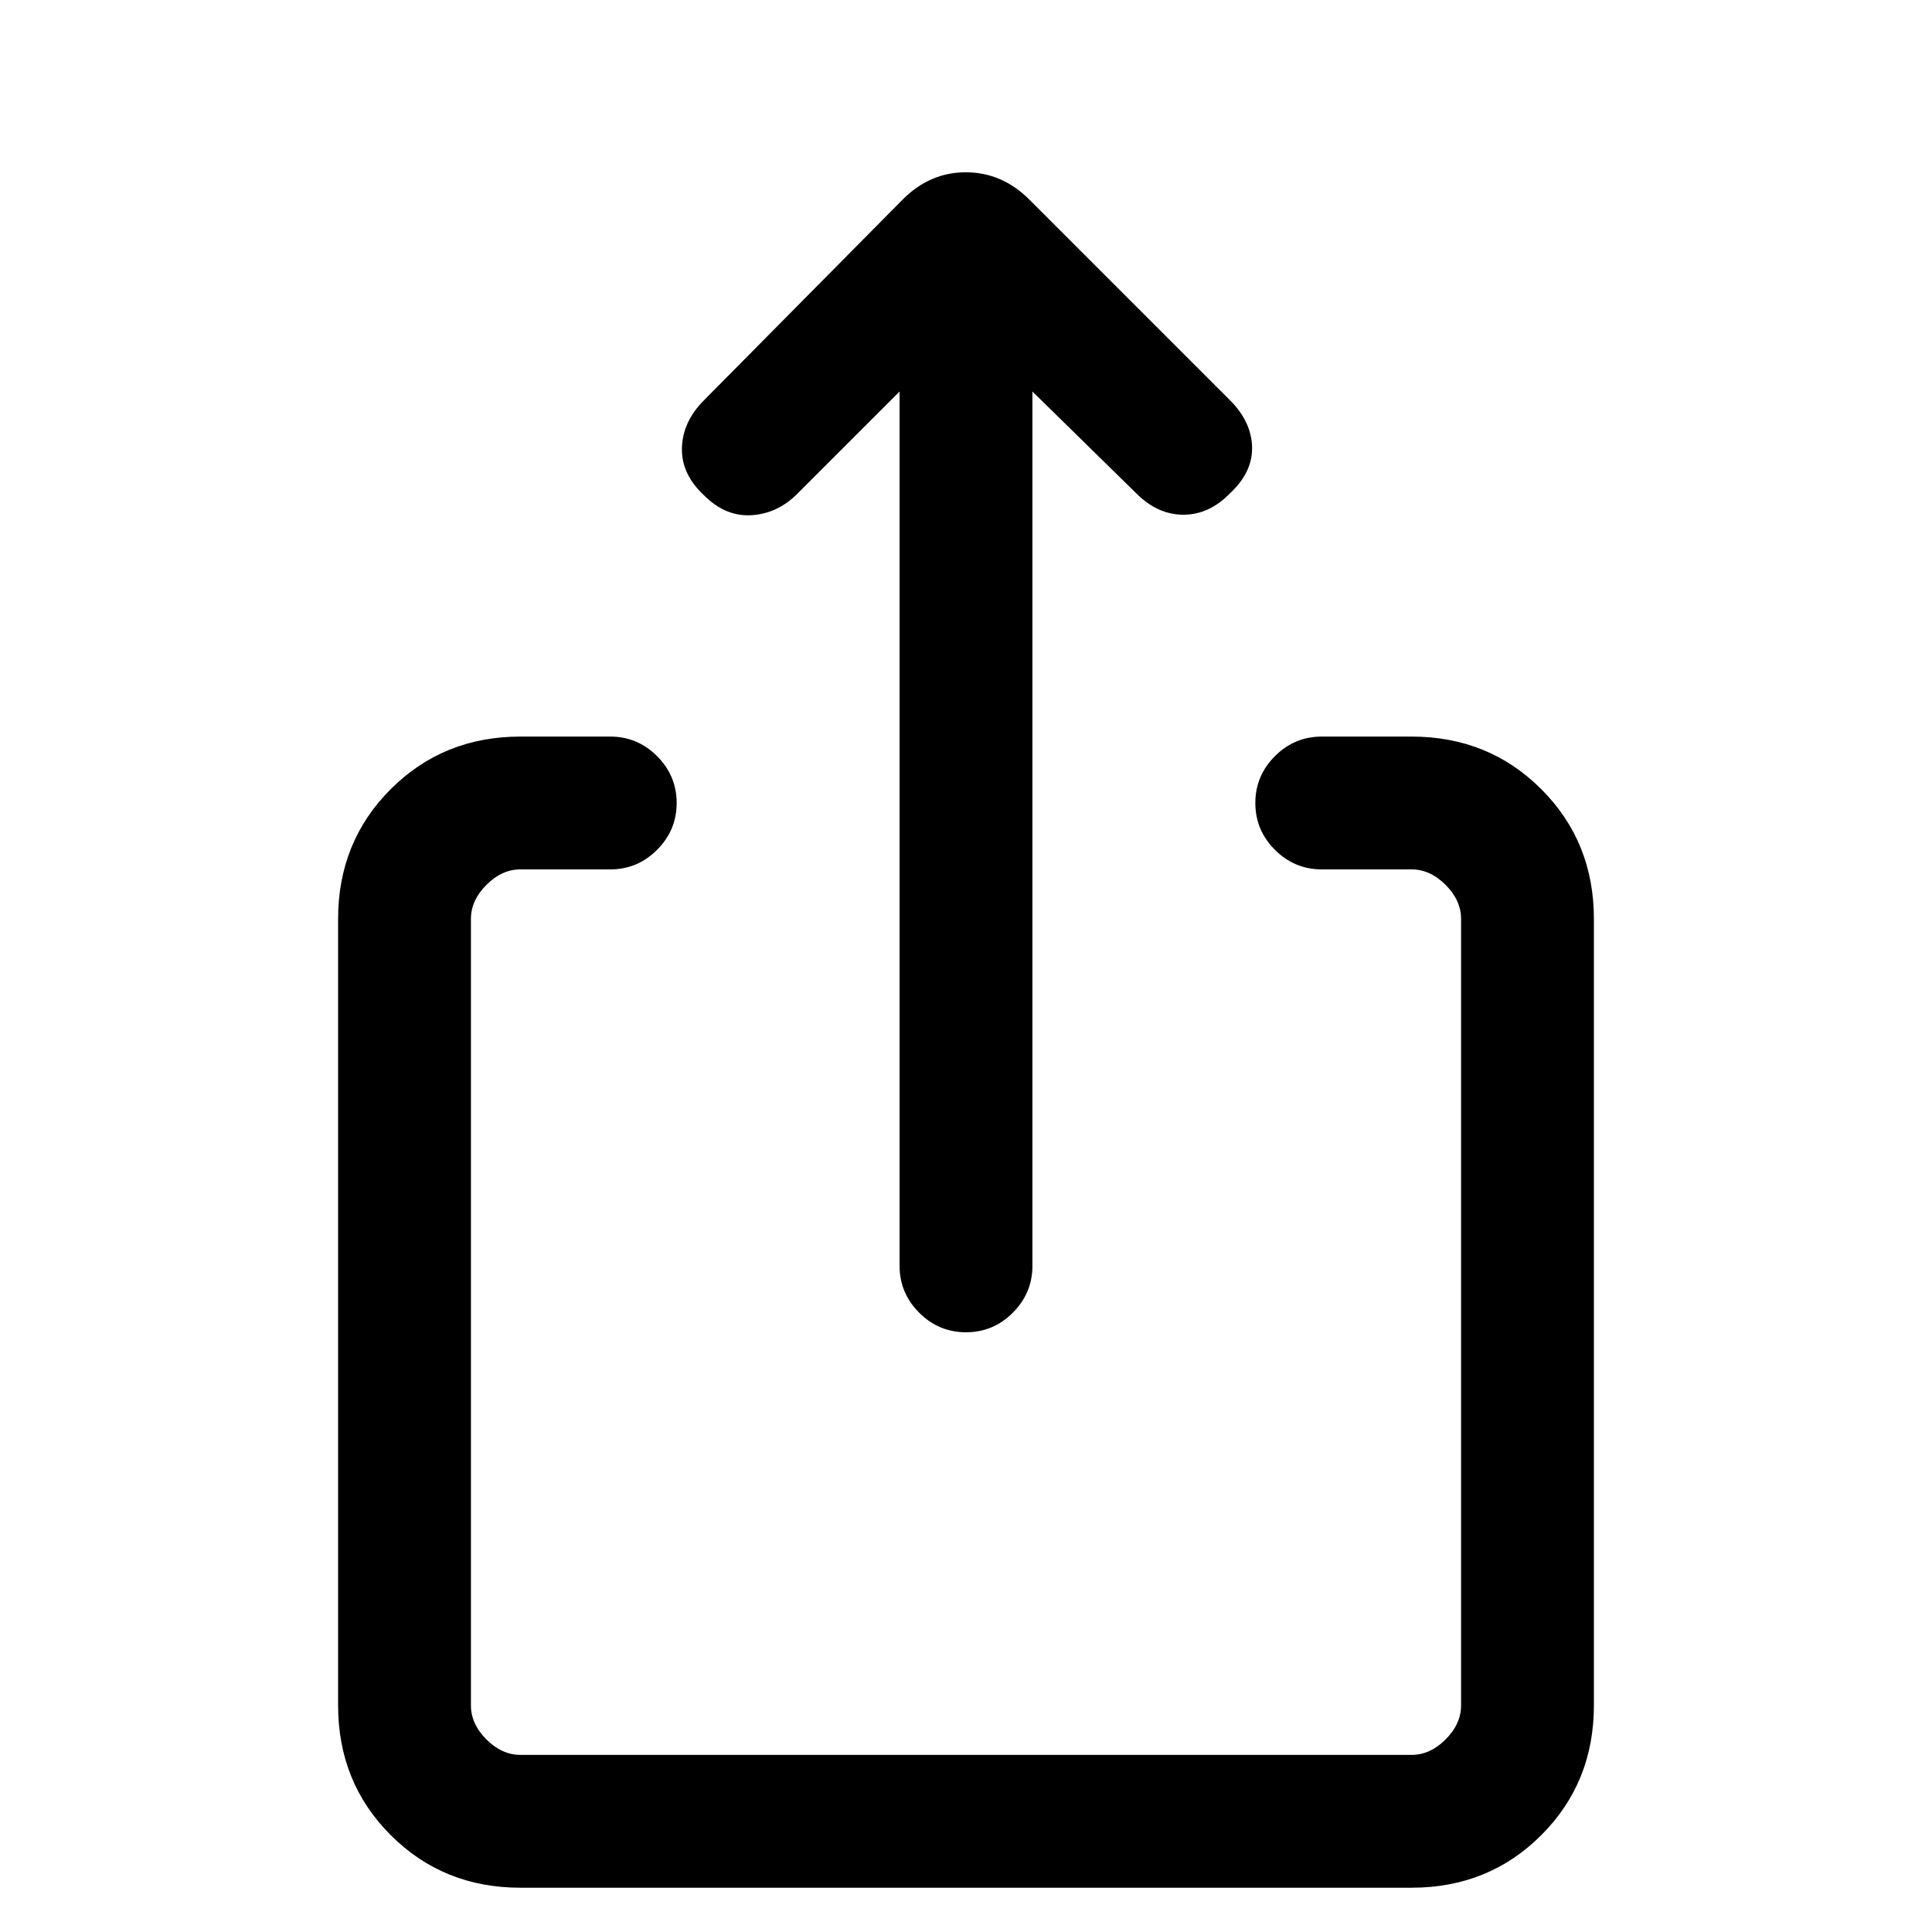 <svg xmlns="http://www.w3.org/2000/svg" height="24" viewBox="0 -960 960 960" width="24"><path d="M258.62-22q-38.35 0-64.48-26.14Q168-74.27 168-112.62v-390.76q0-38.35 26.14-64.48Q220.27-594 258.62-594h44.61q13.54 0 23.27 9.73t9.73 23.27q0 13.54-9.73 23.27T303.23-528h-44.61q-9.24 0-16.93 7.69-7.69 7.69-7.69 16.93v390.76q0 9.24 7.69 16.93Q249.38-88 258.62-88h442.76q9.24 0 16.93-7.69 7.69-7.69 7.69-16.93v-390.76q0-9.24-7.69-16.93-7.69-7.69-16.93-7.69h-44.61q-13.54 0-23.27-9.73T623.77-561q0-13.54 9.73-23.27t23.27-9.73h44.61q38.35 0 64.48 26.14Q792-541.73 792-503.38v390.76q0 38.35-26.14 64.48Q739.73-22 701.38-22H258.62ZM447-765.46l-50.85 50.84q-9.84 9.85-22.77 10.62-12.92.77-23.53-9.85-11.39-10.61-11-23.65.38-13.04 11-23.65l98.53-99.54q13.52-13.7 31.53-13.7t31.71 13.7l99.53 99.54q10.62 10.61 11 23.15.39 12.54-11 23.15-10.34 10.62-23.13 10.62t-23.4-10.62L513-765.46V-331q0 13.54-9.73 23.27T480-298q-13.54 0-23.27-9.73T447-331v-434.46Z"/></svg>